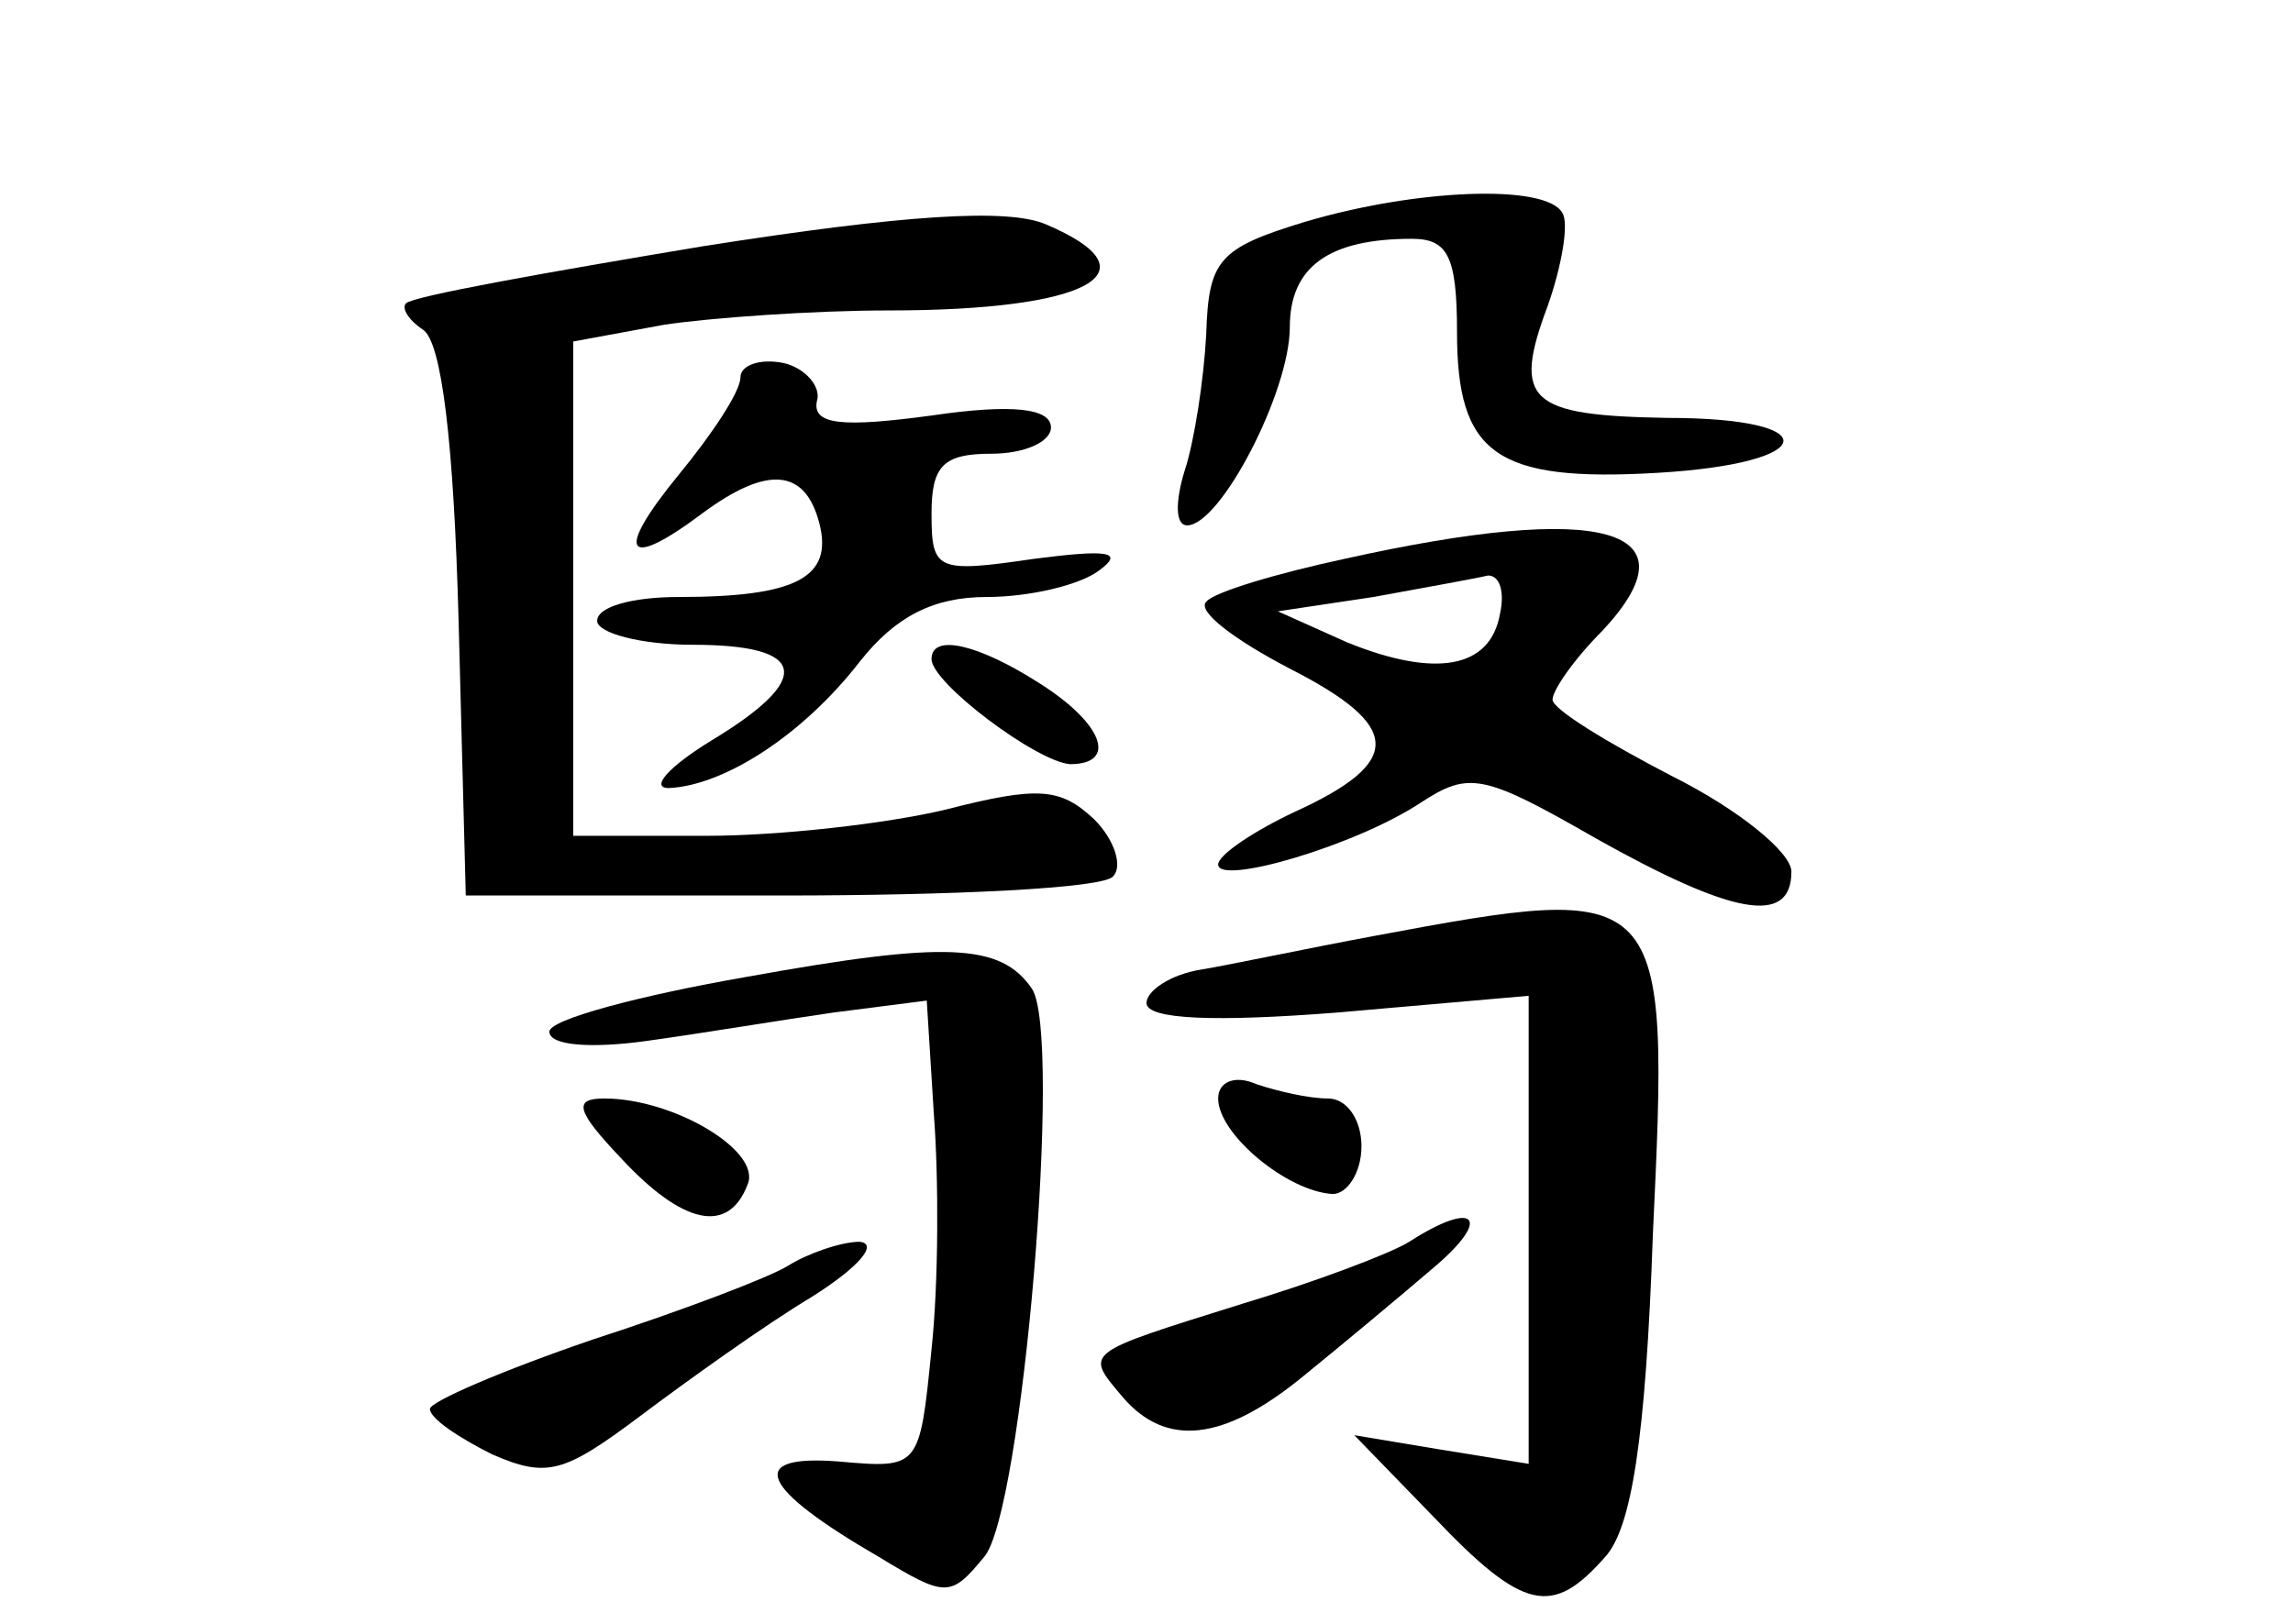 <?xml version="1.0" standalone="no"?>
<!DOCTYPE svg PUBLIC "-//W3C//DTD SVG 20010904//EN"
 "http://www.w3.org/TR/2001/REC-SVG-20010904/DTD/svg10.dtd">
<svg version="1.0" xmlns="http://www.w3.org/2000/svg"
 width="96pt" height="68pt" viewBox="0 0 96 68"
 preserveAspectRatio="xMidYMid meet">
<g transform="translate(0,68) scale(0.1,-0.1)"
fill="#000000" stroke="none">
<path d="M295 577 c-66 -11 -122 -21 -125 -24 -2 -2 1 -7 7 -11 8 -5 13 -48
15 -122 l3 -115 132 0 c72 0 135 3 139 8 4 4 1 15 -8 24 -14 13 -23 14 -62 4
-25 -6 -70 -11 -100 -11 l-56 0 0 104 0 103 38 7 c20 3 63 6 94 6 84 0 113 16
66 36 -16 7 -60 4 -143 -9z"/>
<path d="M546 587 c-36 -11 -40 -16 -41 -47 -1 -19 -5 -45 -9 -57 -4 -13 -4
-23 1 -23 14 0 43 56 43 83 0 25 16 37 51 37 15 0 19 -7 19 -39 0 -51 16 -63
84 -59 68 4 71 23 4 23 -58 1 -65 7 -50 47 6 17 9 35 6 39 -7 12 -61 10 -108
-4z"/>
<path d="M310 522 c0 -6 -12 -24 -26 -41 -27 -33 -22 -40 10 -16 27 20 43 19
49 -4 6 -23 -10 -31 -59 -31 -19 0 -34 -4 -34 -10 0 -5 18 -10 40 -10 48 0 51
-14 8 -40 -18 -11 -26 -20 -18 -20 23 1 56 22 80 53 15 19 31 27 53 27 18 0
39 5 47 11 11 8 4 9 -27 5 -41 -6 -43 -5 -43 19 0 20 5 25 25 25 14 0 25 5 25
11 0 8 -16 10 -50 5 -37 -5 -50 -4 -48 6 2 6 -5 14 -14 16 -10 2 -18 -1 -18
-6z"/>
<path d="M563 446 c-28 -6 -55 -14 -58 -18 -4 -4 12 -16 35 -28 47 -24 48 -39
2 -60 -17 -8 -32 -18 -32 -22 0 -9 58 8 85 26 20 13 26 12 73 -15 57 -32 82
-37 82 -14 0 8 -22 26 -50 40 -27 14 -50 28 -50 32 0 4 9 17 21 29 40 43 0 54
-108 30z m65 -23 c-4 -23 -27 -27 -64 -12 l-29 13 40 6 c22 4 44 8 48 9 5 0 7
-7 5 -16z"/>
<path d="M390 404 c0 -10 44 -43 58 -44 20 0 14 17 -13 34 -25 16 -45 21 -45
10z"/>
<path d="M575 288 c-27 -5 -60 -12 -72 -14 -13 -2 -23 -9 -23 -14 0 -7 29 -8
80 -4 l80 7 0 -98 0 -98 -37 6 -36 6 33 -34 c38 -40 50 -42 72 -17 11 12 17
49 20 135 7 147 6 148 -117 125z"/>
<path d="M313 271 c-46 -8 -83 -18 -83 -23 0 -6 18 -7 40 -4 22 3 58 9 79 12
l39 5 3 -48 c2 -26 2 -70 -1 -98 -5 -50 -5 -50 -39 -47 -39 3 -33 -11 17 -40
28 -17 30 -17 44 0 16 18 33 219 20 238 -13 19 -36 20 -119 5z"/>
<path d="M510 220 c0 -15 29 -39 48 -40 6 0 12 9 12 20 0 11 -6 20 -14 20 -8
0 -21 3 -30 6 -9 4 -16 1 -16 -6z"/>
<path d="M260 195 c26 -28 45 -32 53 -11 6 14 -31 36 -60 36 -13 0 -12 -5 7
-25z"/>
<path d="M590 160 c-8 -5 -40 -17 -70 -26 -67 -21 -66 -20 -50 -39 18 -21 42
-19 76 9 16 13 40 33 54 45 25 21 18 29 -10 11z"/>
<path d="M330 150 c-8 -5 -45 -19 -82 -31 -38 -13 -68 -26 -68 -29 0 -4 12
-12 26 -19 23 -10 30 -8 62 16 20 15 52 38 72 50 19 12 28 22 20 23 -8 0 -22
-5 -30 -10z"/>
</g>
</svg>
